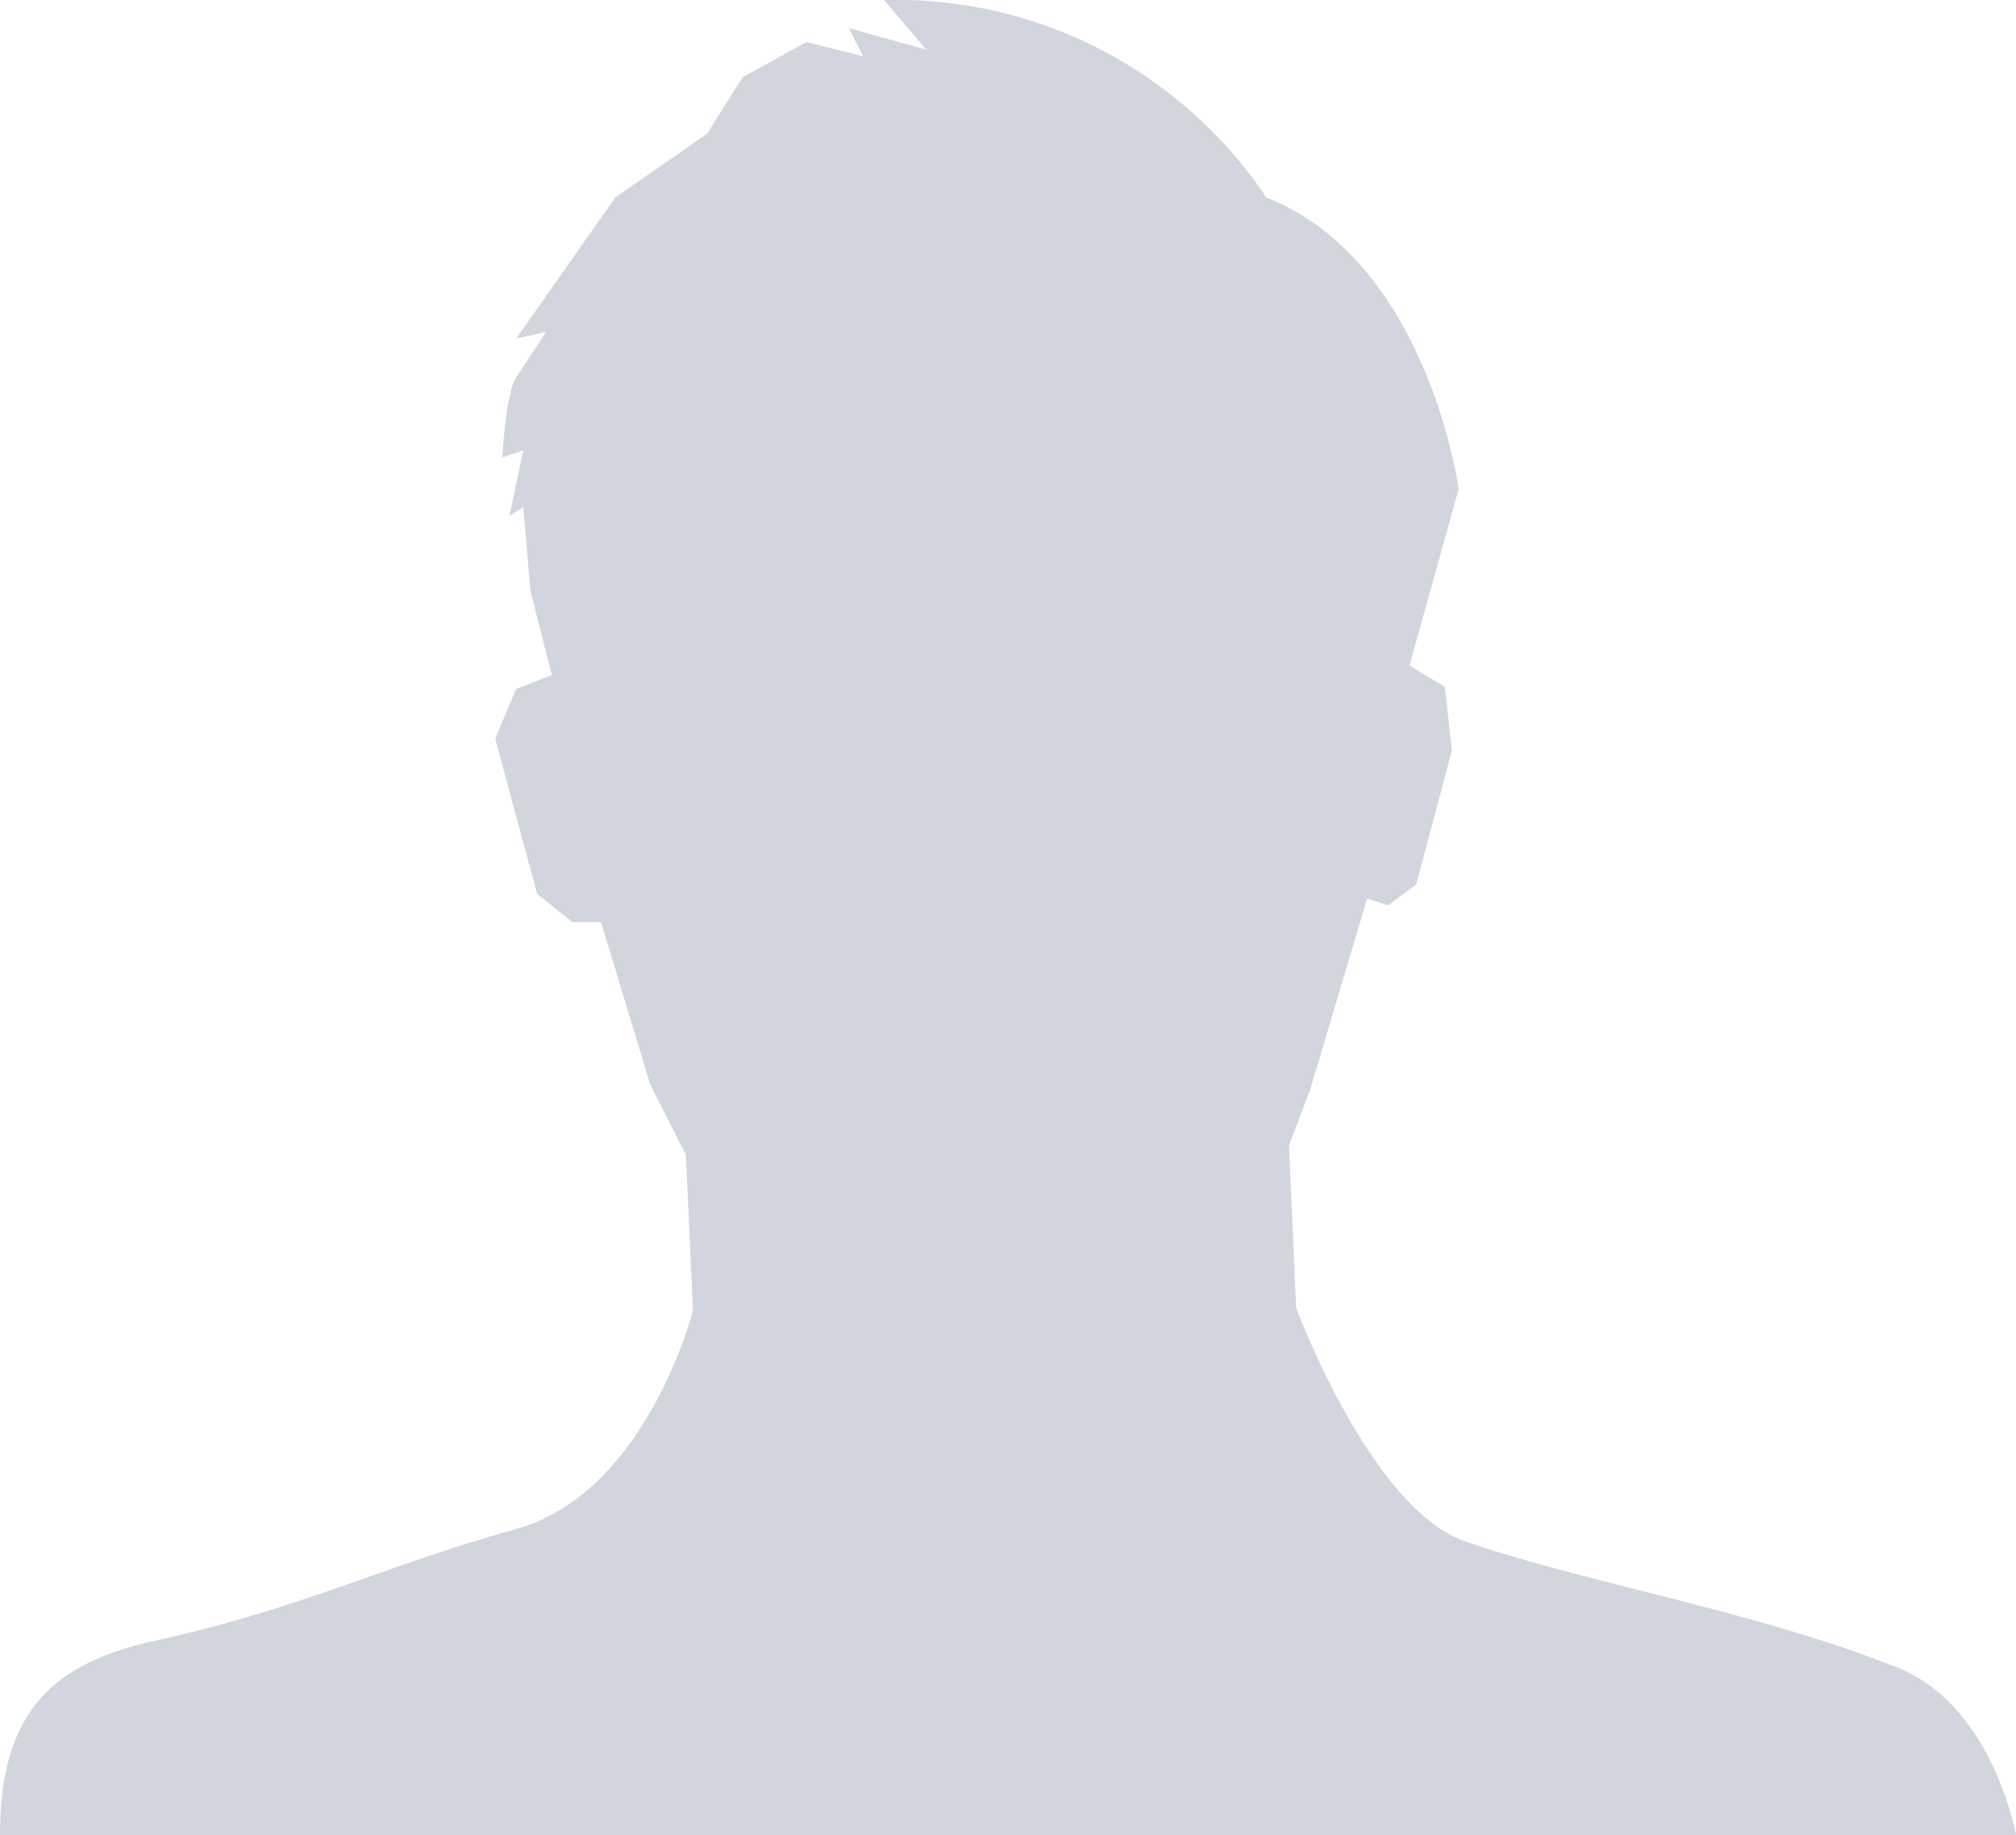 <svg xmlns="http://www.w3.org/2000/svg" viewBox="0 0 48 43.68"><defs><style>.cls-1{fill:#d1d5dd;}</style></defs><title>资源 12</title><g id="图层_2" data-name="图层 2"><g id="图层_14" data-name="图层 14"><path class="cls-1" d="M20.21.67l.34.67L19.2,1l-1.52.84-.84,1.34L14.65,4.7,12.29,8.06,13,7.9,12.28,9s-.22.27-.32,1.89l.5-.17-.33,1.56.33-.21.17,2,.51,2-.85.33-.5,1.18,1,3.7.84.67h.68l1.17,3.86.85,1.68.17,3.7s-1.09,4.34-4.22,5.21-5.2,1.93-8.75,2.69C1.18,39.65,0,40.83,0,43.68H48s-.55-3.11-2.86-4c-3.37-1.34-7.41-2-10.28-3-2.24-.8-4-5.55-4-5.55l-.17-3.86.51-1.35,1.35-4.53.5.16.67-.5.85-3.19-.17-1.51-.84-.51,1.17-4.2S34,6.22,30.15,4.7A10.61,10.61,0,0,0,21.05,0l1,1.18Z"/></g></g></svg>